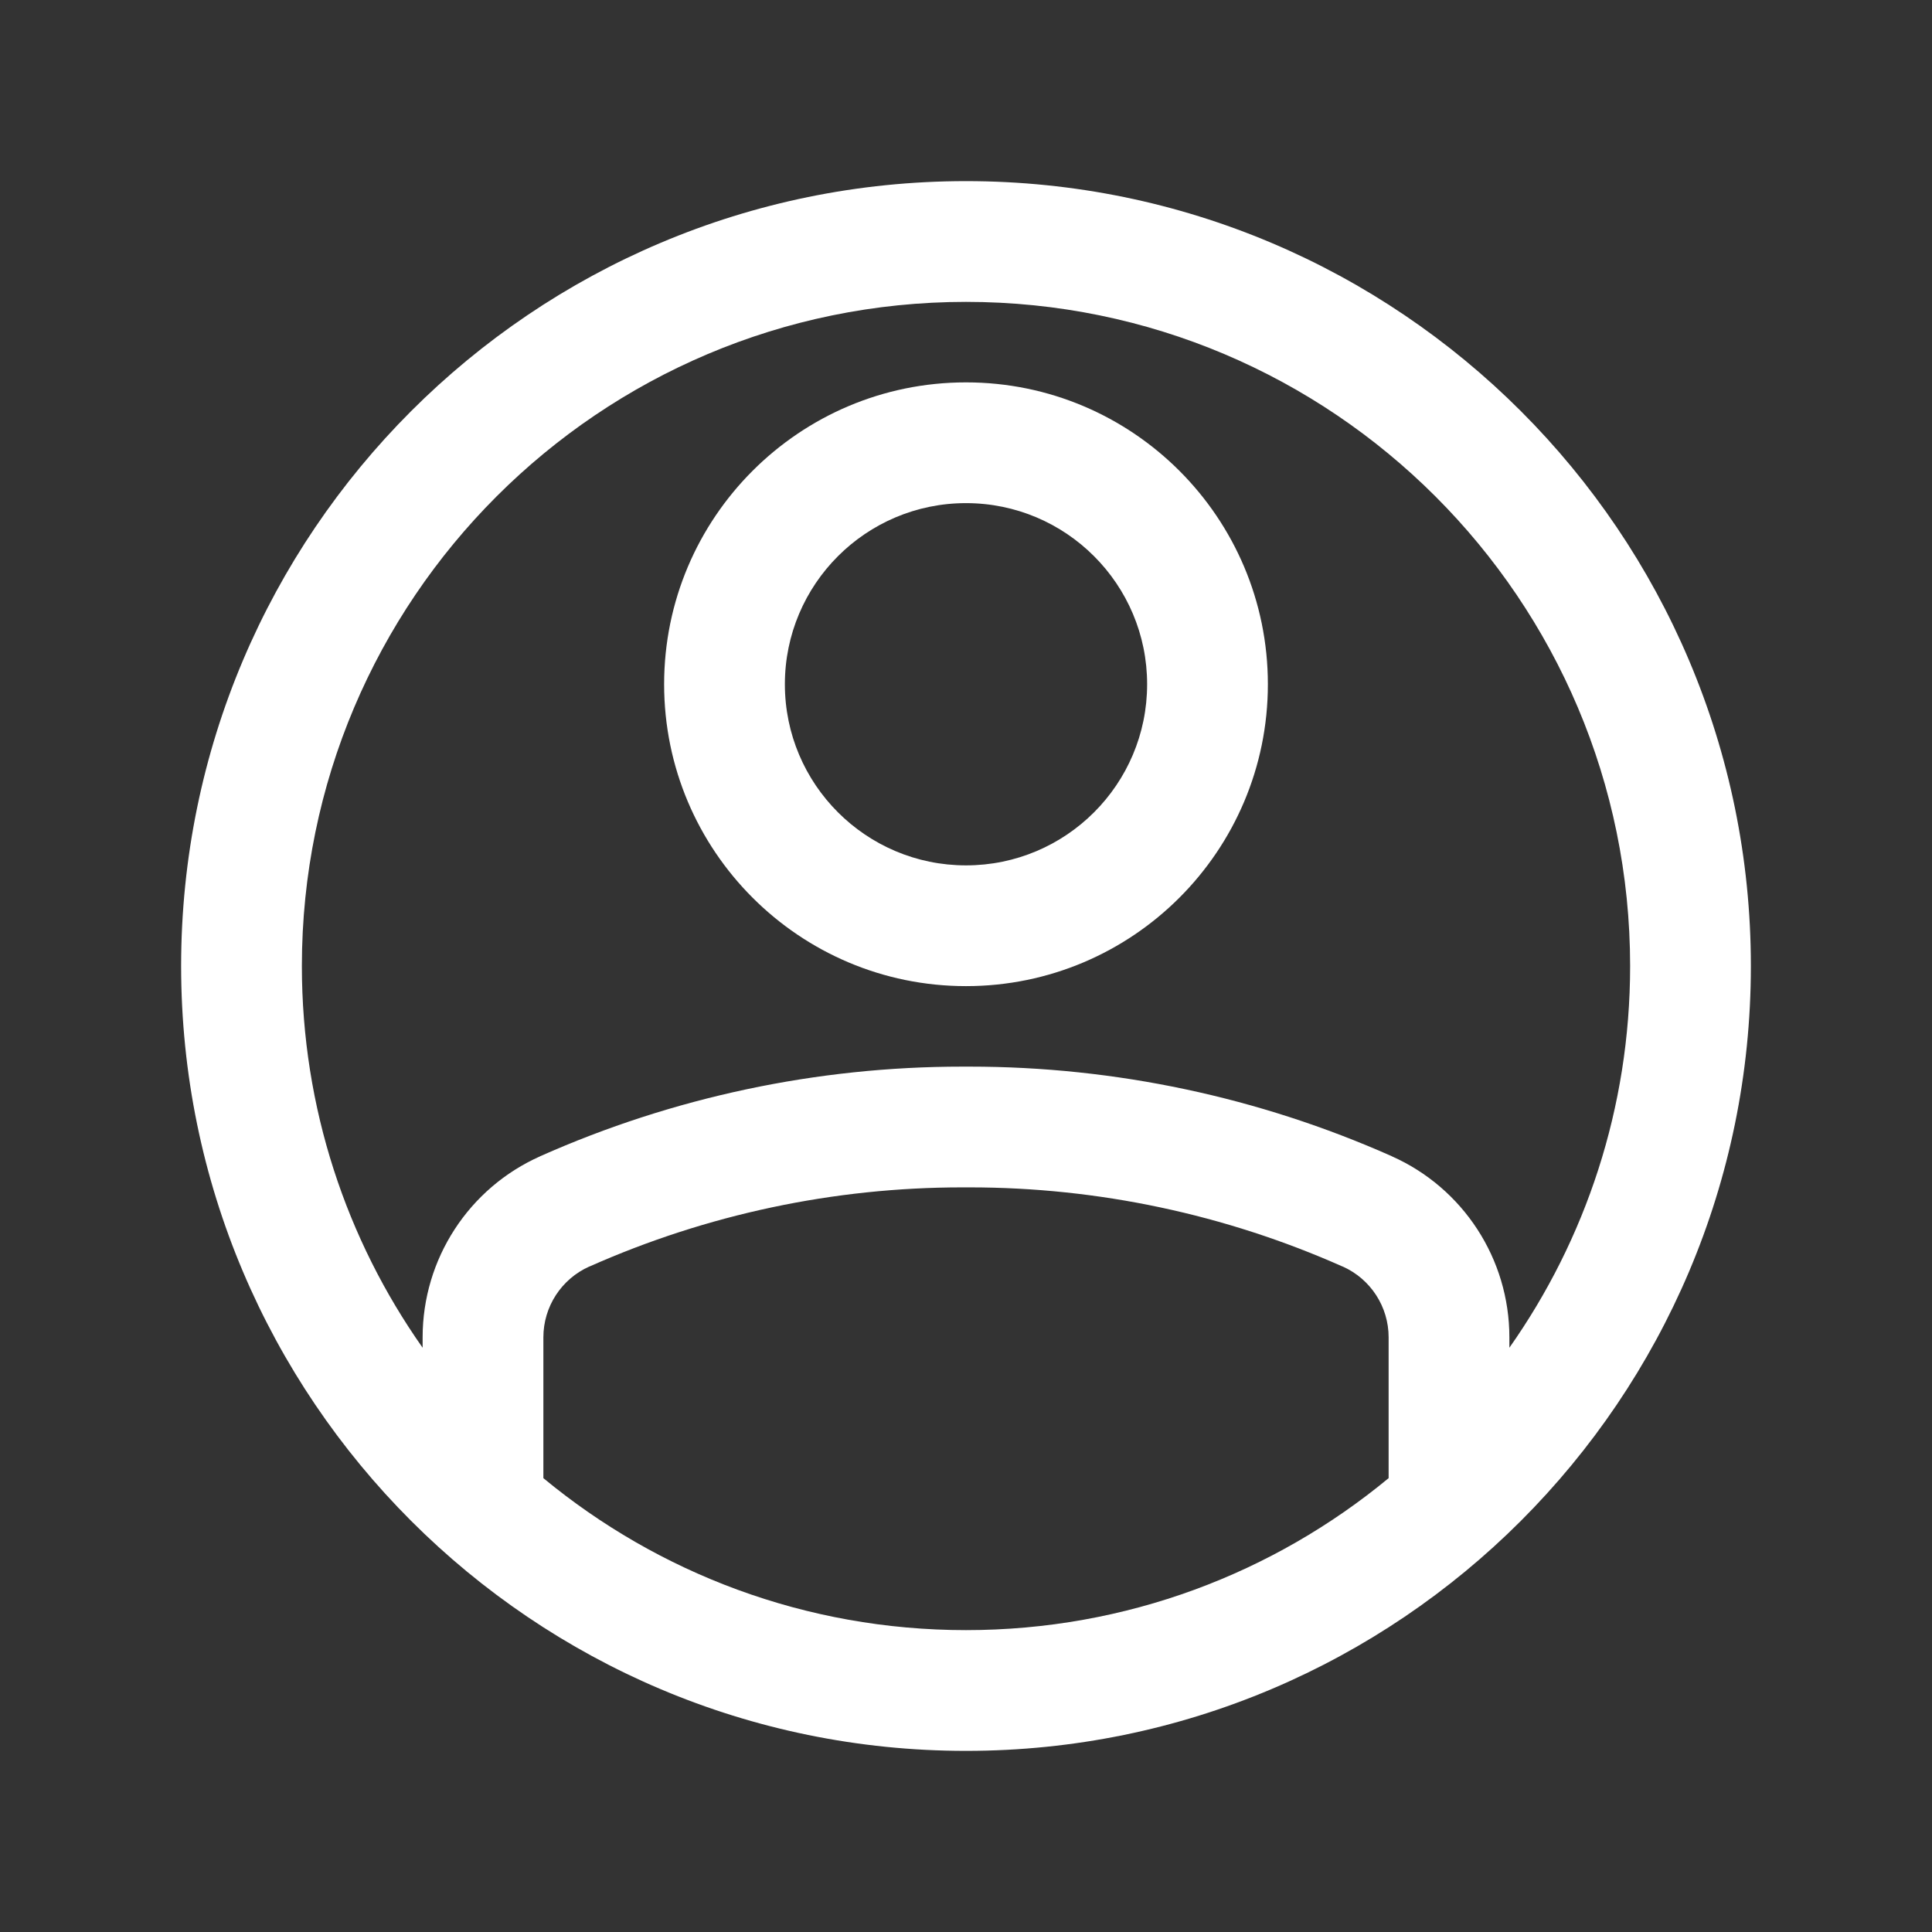<?xml version="1.0" ?><!DOCTYPE svg  PUBLIC '-//W3C//DTD SVG 1.1//EN'  'http://www.w3.org/Graphics/SVG/1.1/DTD/svg11.dtd'><svg height="100%" style="fill-rule:evenodd;fill:#FFFFFF;clip-rule:evenodd;stroke-linejoin:round;stroke-miterlimit:2;" version="1.1" viewBox="0 0 24 24" width="100%" xml:space="preserve" xmlns="http://www.w3.org/2000/svg" xmlns:serif="http://www.serif.com/" xmlns:xlink="http://www.w3.org/1999/xlink"><rect x="0" y="0" width="24" height="24" fill="#333333" stroke="none"/><g id="Icon"><path d="M12,2.25c-5.381,-0 -9.75,4.369 -9.75,9.75c-0,5.381 4.369,9.75 9.75,9.75c5.381,0 9.75,-4.369 9.75,-9.75c-0,-5.381 -4.369,-9.75 -9.75,-9.75Zm5.25,16.112l-0,-1.749c0,-0.381 -0.224,-0.725 -0.571,-0.88c-0.001,0 -0.001,0 -0.002,-0c-1.458,-0.648 -3.036,-0.983 -4.631,-0.983c-0.031,0 -0.061,0 -0.092,0c-1.595,-0 -3.173,0.335 -4.631,0.983c-0.001,0 -0.001,0 -0.002,0c-0.347,0.155 -0.571,0.499 -0.571,0.88l-0,1.749c1.426,1.179 3.256,1.888 5.25,1.888c1.994,0 3.824,-0.709 5.25,-1.888Zm1.5,-1.62c0.945,-1.342 1.5,-2.978 1.5,-4.742c-0,-4.553 -3.697,-8.25 -8.25,-8.25c-4.553,-0 -8.25,3.697 -8.25,8.25c-0,1.764 0.555,3.4 1.5,4.742l-0,-0.129c-0,-0.973 0.573,-1.855 1.462,-2.25c0.001,-0 0.001,-0.001 0.001,-0.001c1.65,-0.733 3.436,-1.112 5.241,-1.112c0.031,0 0.061,0 0.092,0c1.805,-0 3.591,0.379 5.241,1.112c0,0 0,0.001 0.001,0.001c0.889,0.395 1.462,1.277 1.462,2.25l-0,0.129Z"/><path d="M12,4.75c-2.07,0 -3.75,1.68 -3.75,3.75c0,2.07 1.68,3.75 3.75,3.75c2.07,-0 3.75,-1.68 3.75,-3.75c0,-2.07 -1.68,-3.75 -3.75,-3.75Zm0,1.5c1.242,0 2.25,1.008 2.25,2.25c0,1.242 -1.008,2.25 -2.25,2.25c-1.242,-0 -2.25,-1.008 -2.25,-2.25c0,-1.242 1.008,-2.25 2.25,-2.25Z"/></g></svg>